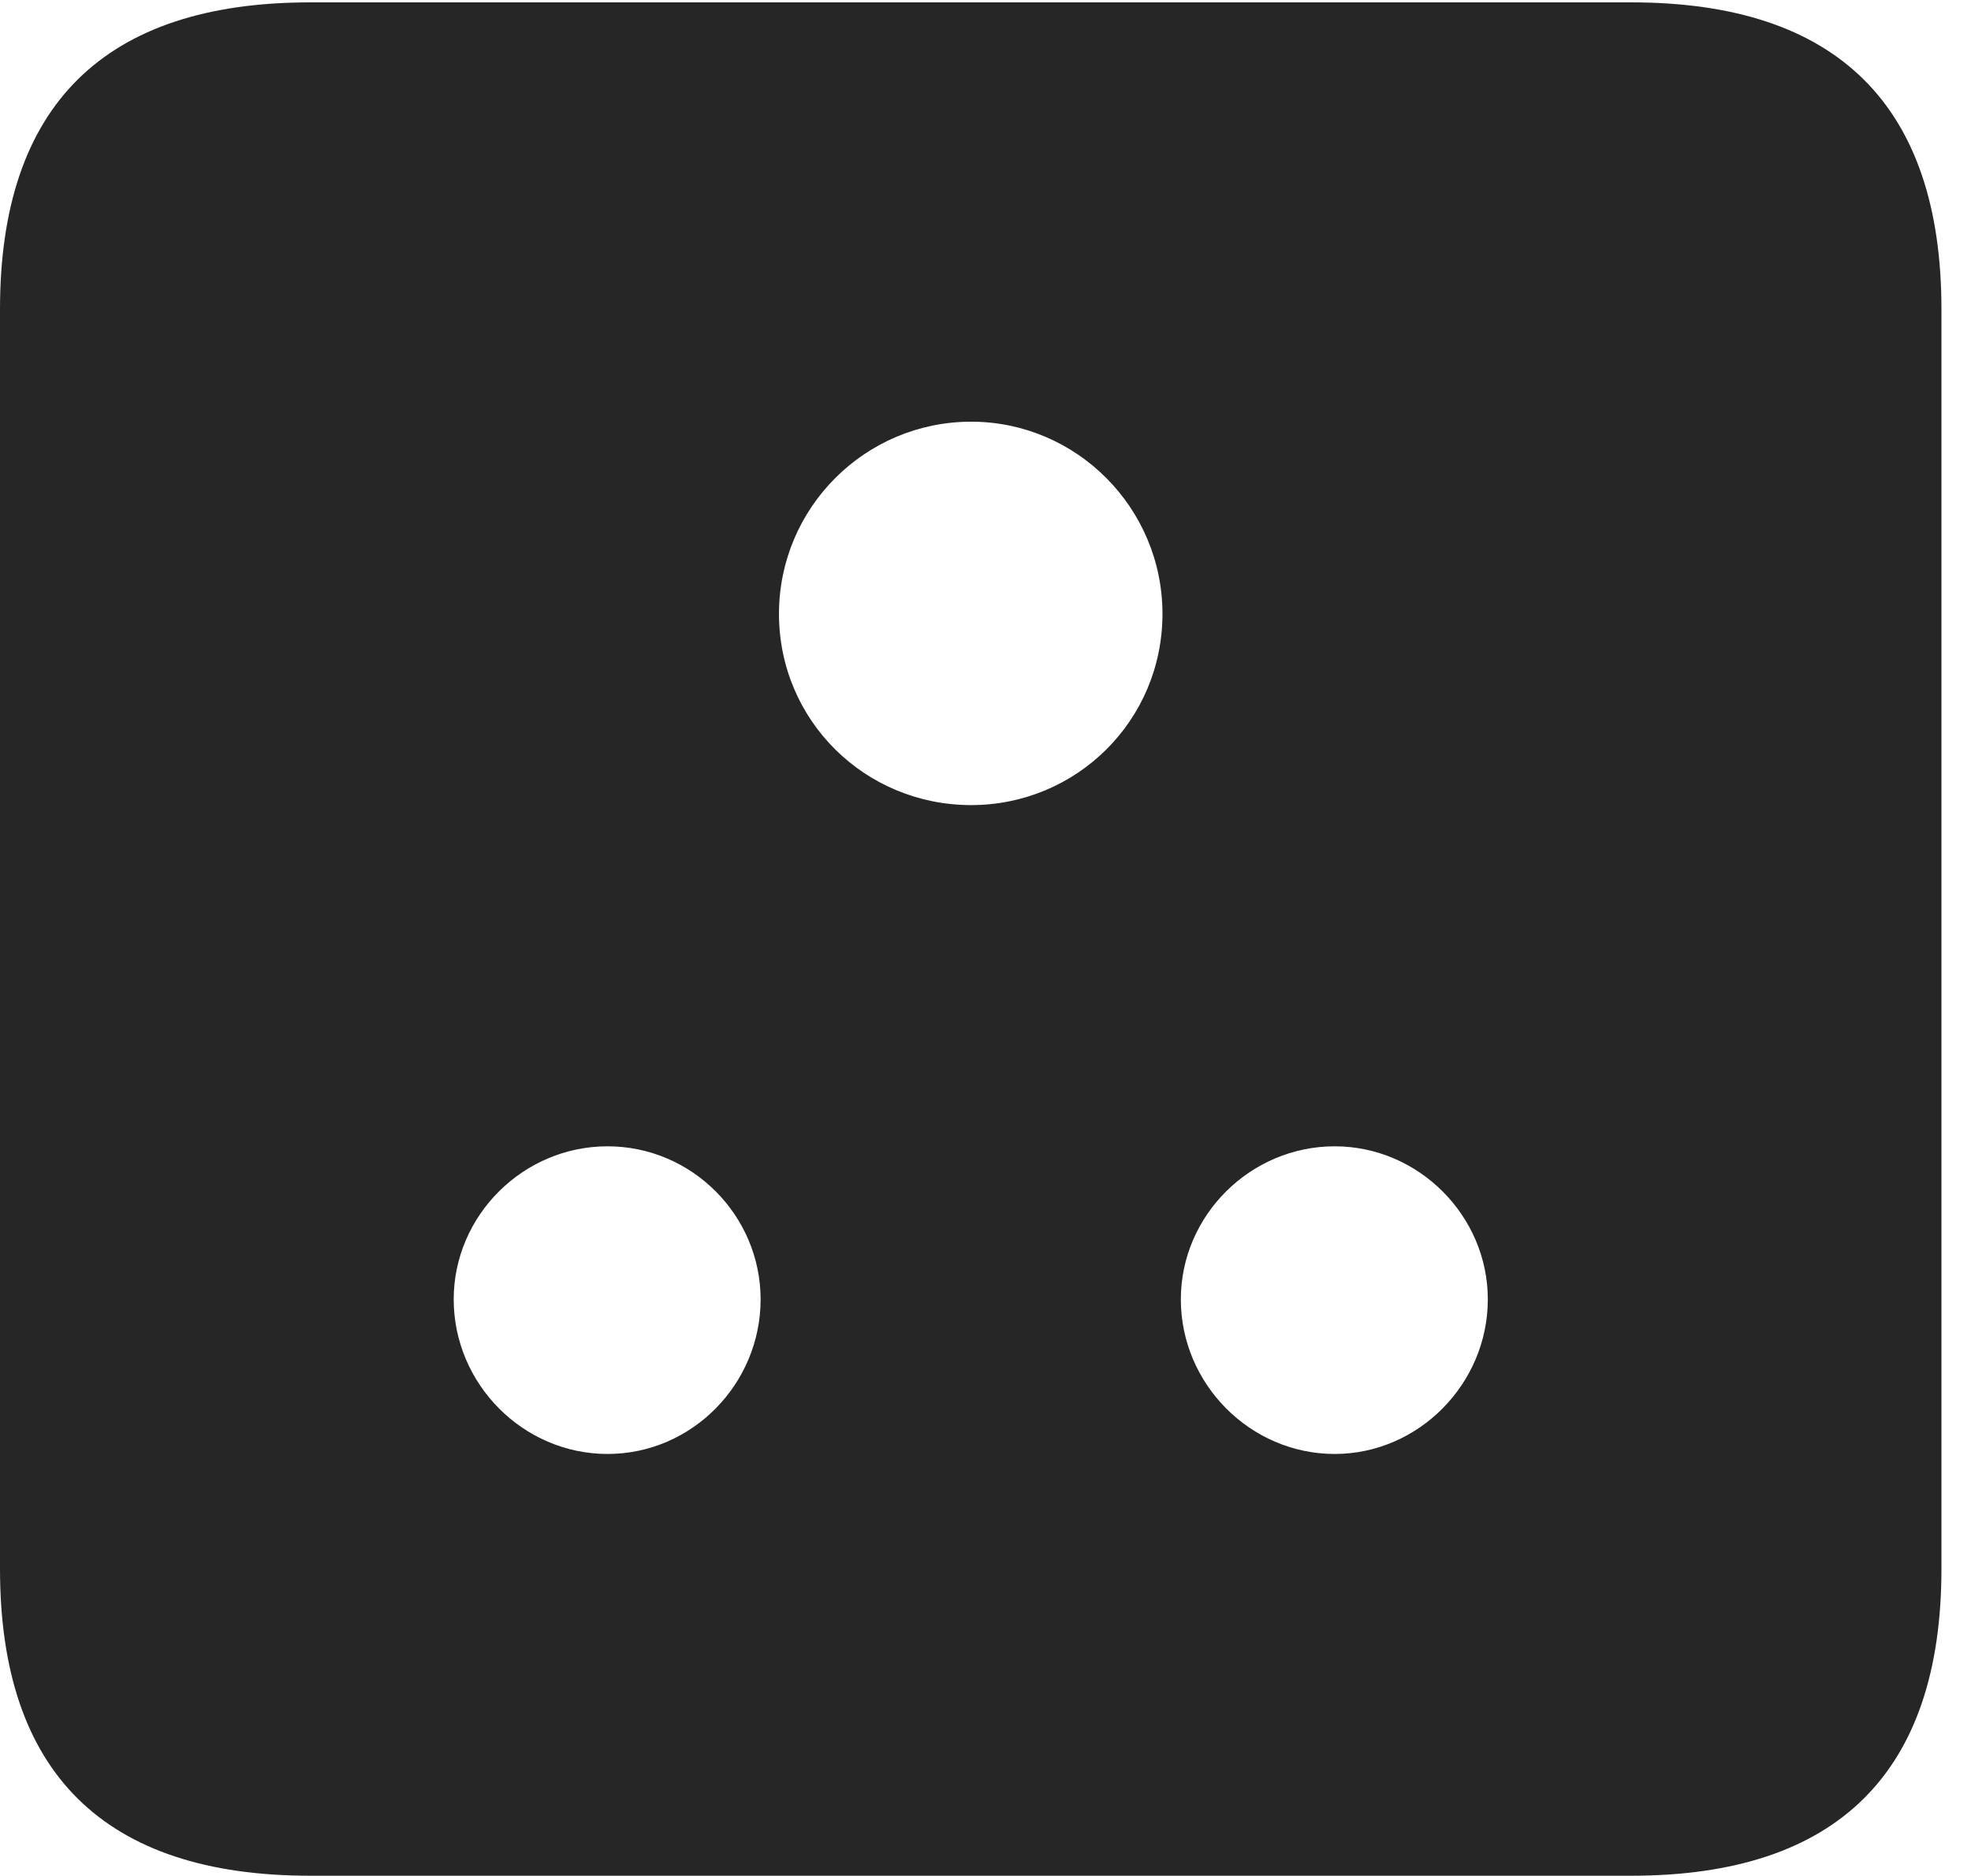 <?xml version="1.0" encoding="UTF-8"?>
<!--Generator: Apple Native CoreSVG 326-->
<!DOCTYPE svg
PUBLIC "-//W3C//DTD SVG 1.1//EN"
       "http://www.w3.org/Graphics/SVG/1.1/DTD/svg11.dtd">
<svg version="1.1" xmlns="http://www.w3.org/2000/svg" xmlns:xlink="http://www.w3.org/1999/xlink" viewBox="0 0 24.141 22.979">
 <g>
  <rect height="22.979" opacity="0" width="24.141" x="0" y="0"/>
  <path d="M23.779 3.789L23.779 19.219C23.779 21.709 22.51 22.979 19.98 22.979L3.799 22.979C1.279 22.979 0 21.719 0 19.219L0 3.789C0 1.289 1.279 0.029 3.799 0.029L19.98 0.029C22.51 0.029 23.779 1.299 23.779 3.789ZM5.557 15.918C5.557 16.953 6.406 17.812 7.441 17.812C8.477 17.812 9.316 16.953 9.316 15.918C9.316 14.893 8.477 14.043 7.441 14.043C6.406 14.043 5.557 14.893 5.557 15.918ZM14.463 15.918C14.463 16.953 15.312 17.812 16.348 17.812C17.373 17.812 18.223 16.953 18.223 15.918C18.223 14.893 17.373 14.043 16.348 14.043C15.312 14.043 14.463 14.893 14.463 15.918ZM9.541 7.52C9.541 8.828 10.596 9.863 11.895 9.863C13.184 9.863 14.238 8.828 14.238 7.52C14.238 6.221 13.184 5.166 11.895 5.166C10.596 5.166 9.541 6.221 9.541 7.52Z" fill="black" fill-opacity="0.85"/>
 </g>
</svg>
